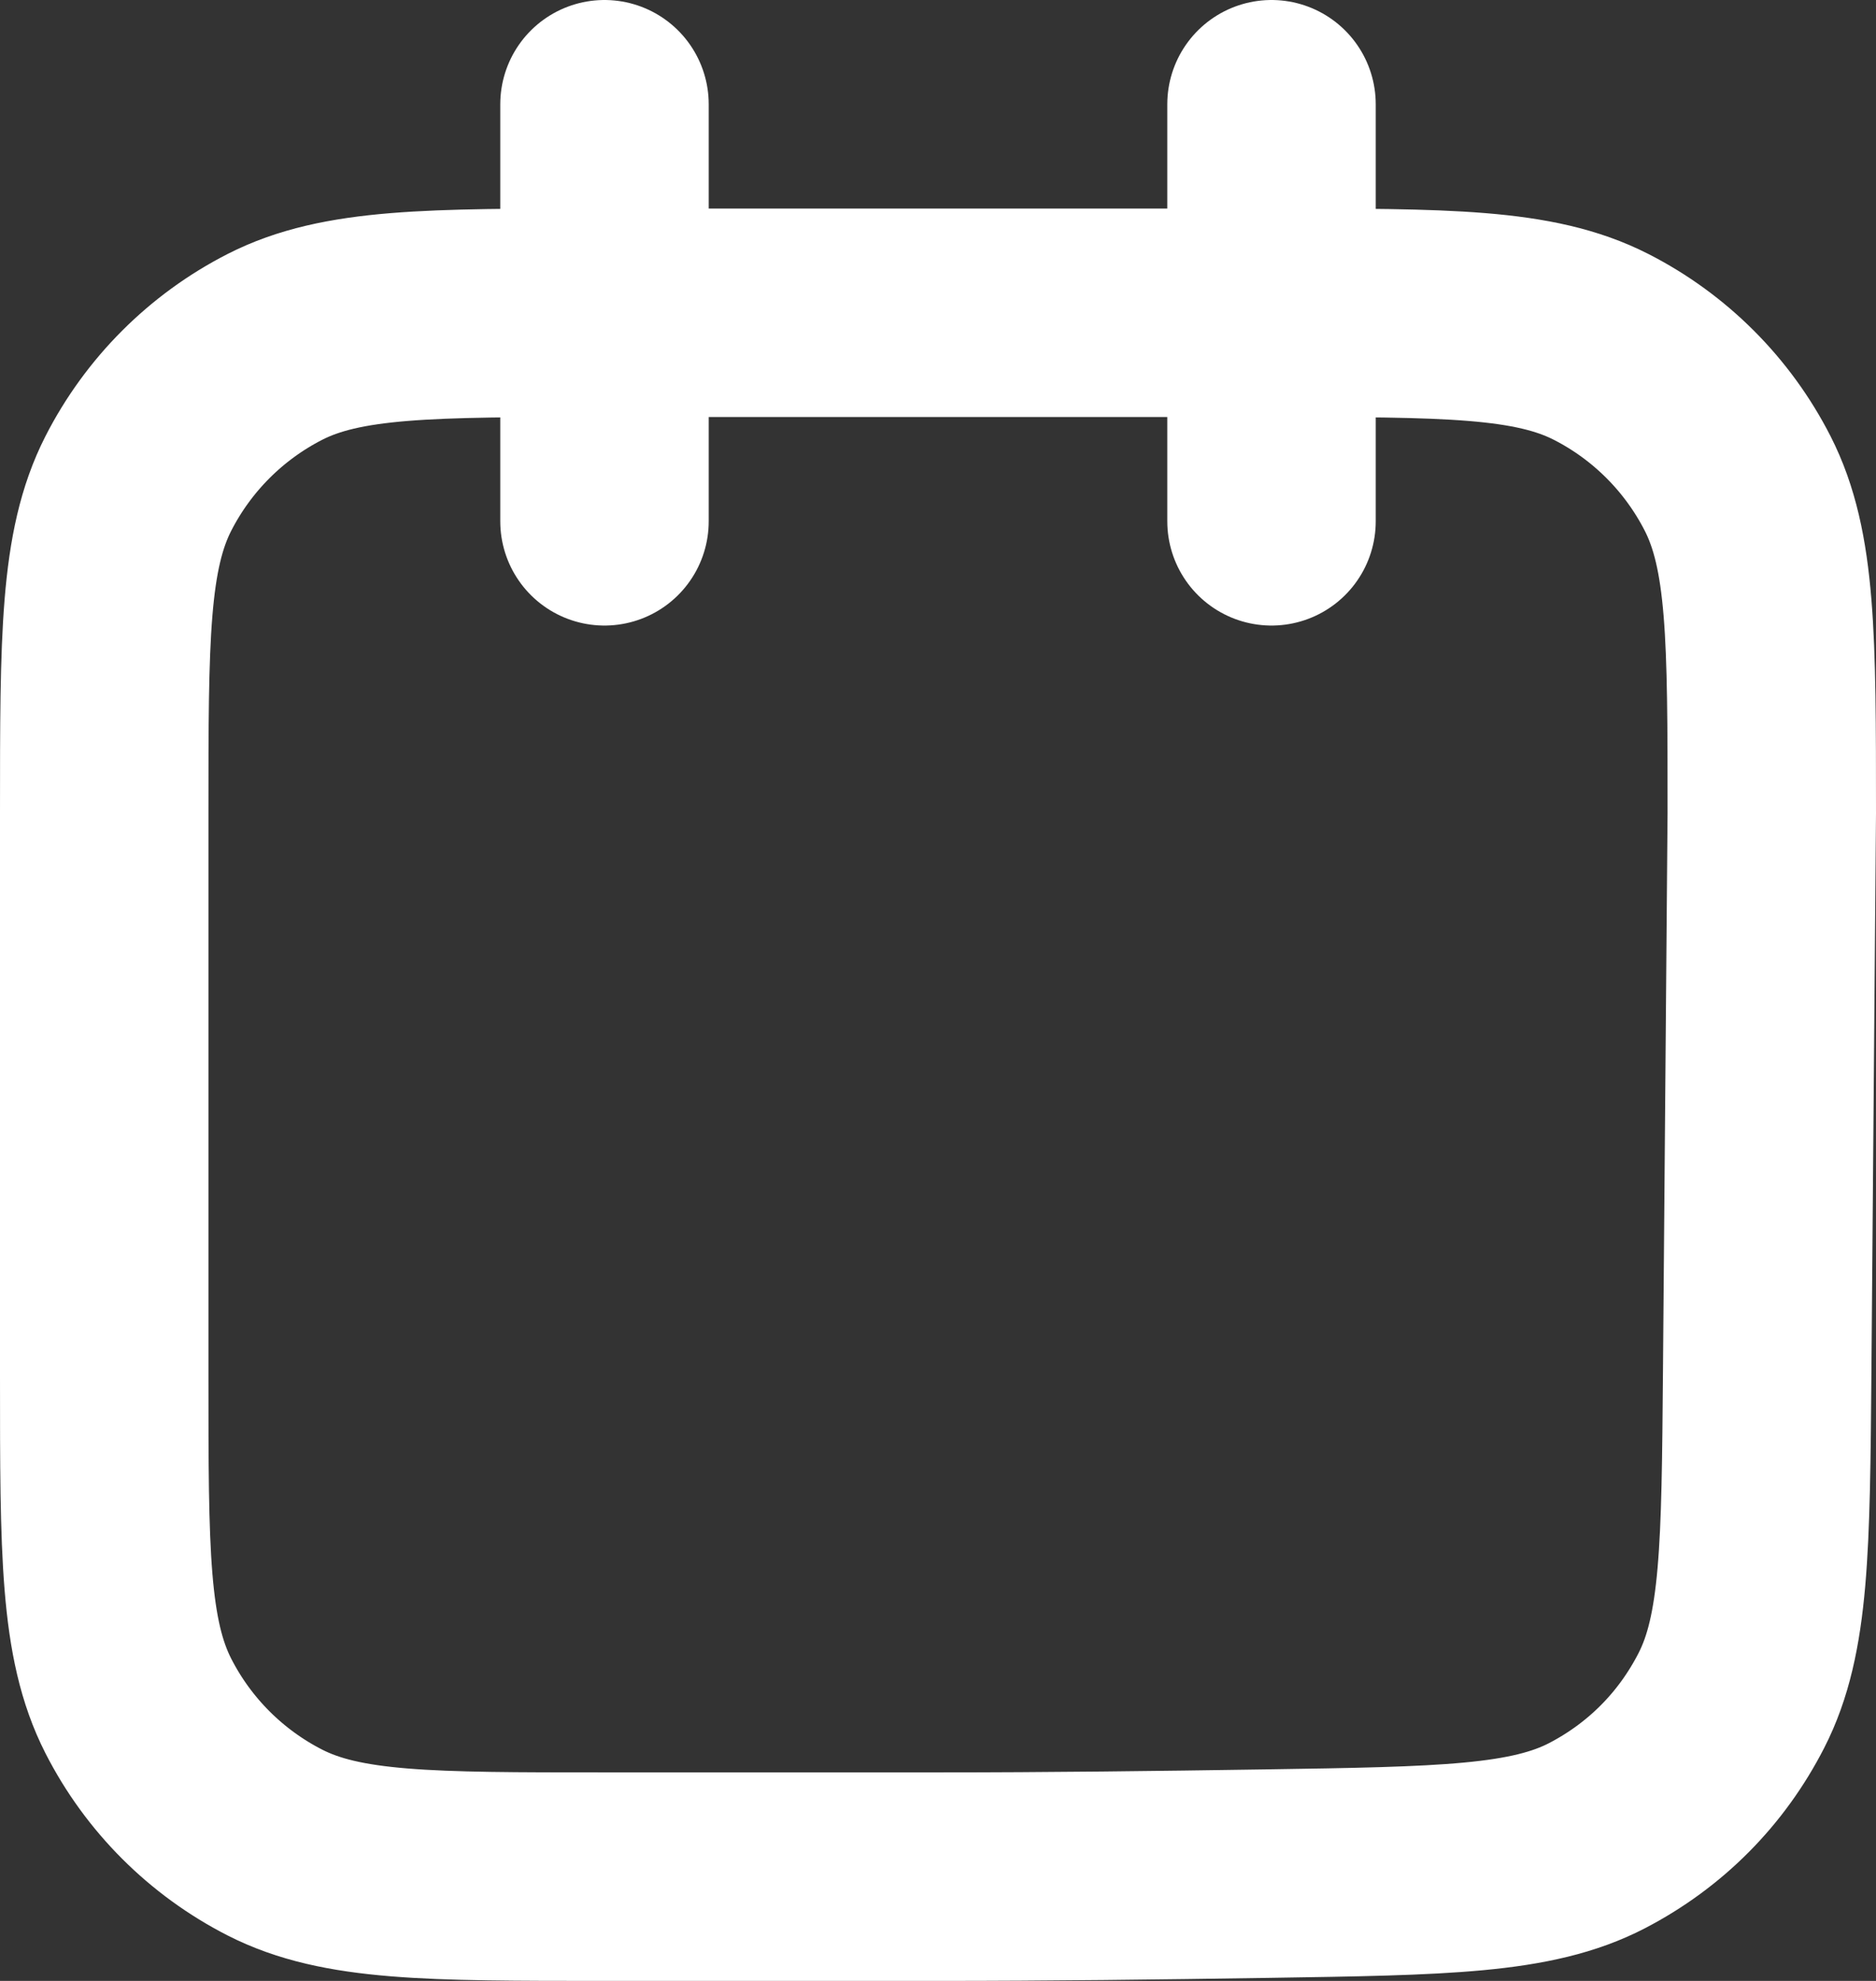 <svg width="18" height="19" viewBox="0 0 18 19" fill="none" xmlns="http://www.w3.org/2000/svg">
<rect x="0" y="0" width="18" height="19" fill="#333333" stroke="none"/>
<path d="M5.8 3H12.2M5.8 3C4.12 3 3.28 3 2.638 3.327C2.074 3.615 1.615 4.074 1.327 4.638C1 5.28 1 6.12 1 7.8V13.2C1 14.88 1 15.72 1.327 16.362C1.615 16.927 2.074 17.385 2.638 17.673C3.28 18 4.12 18 5.8 18H9.012C10.059 18 11.108 17.987 12.157 17.971C13.849 17.945 14.696 17.933 15.325 17.606C15.884 17.315 16.326 16.87 16.613 16.309C16.936 15.678 16.942 14.837 16.956 13.156L17 7.8C17 6.12 17 5.28 16.673 4.638C16.385 4.074 15.927 3.615 15.362 3.327C14.72 3 13.88 3 12.2 3M5.8 3V1M5.8 3V5M12.2 3V1M12.2 3V5" stroke="white" stroke-width="2" stroke-linecap="round"/>
</svg>
